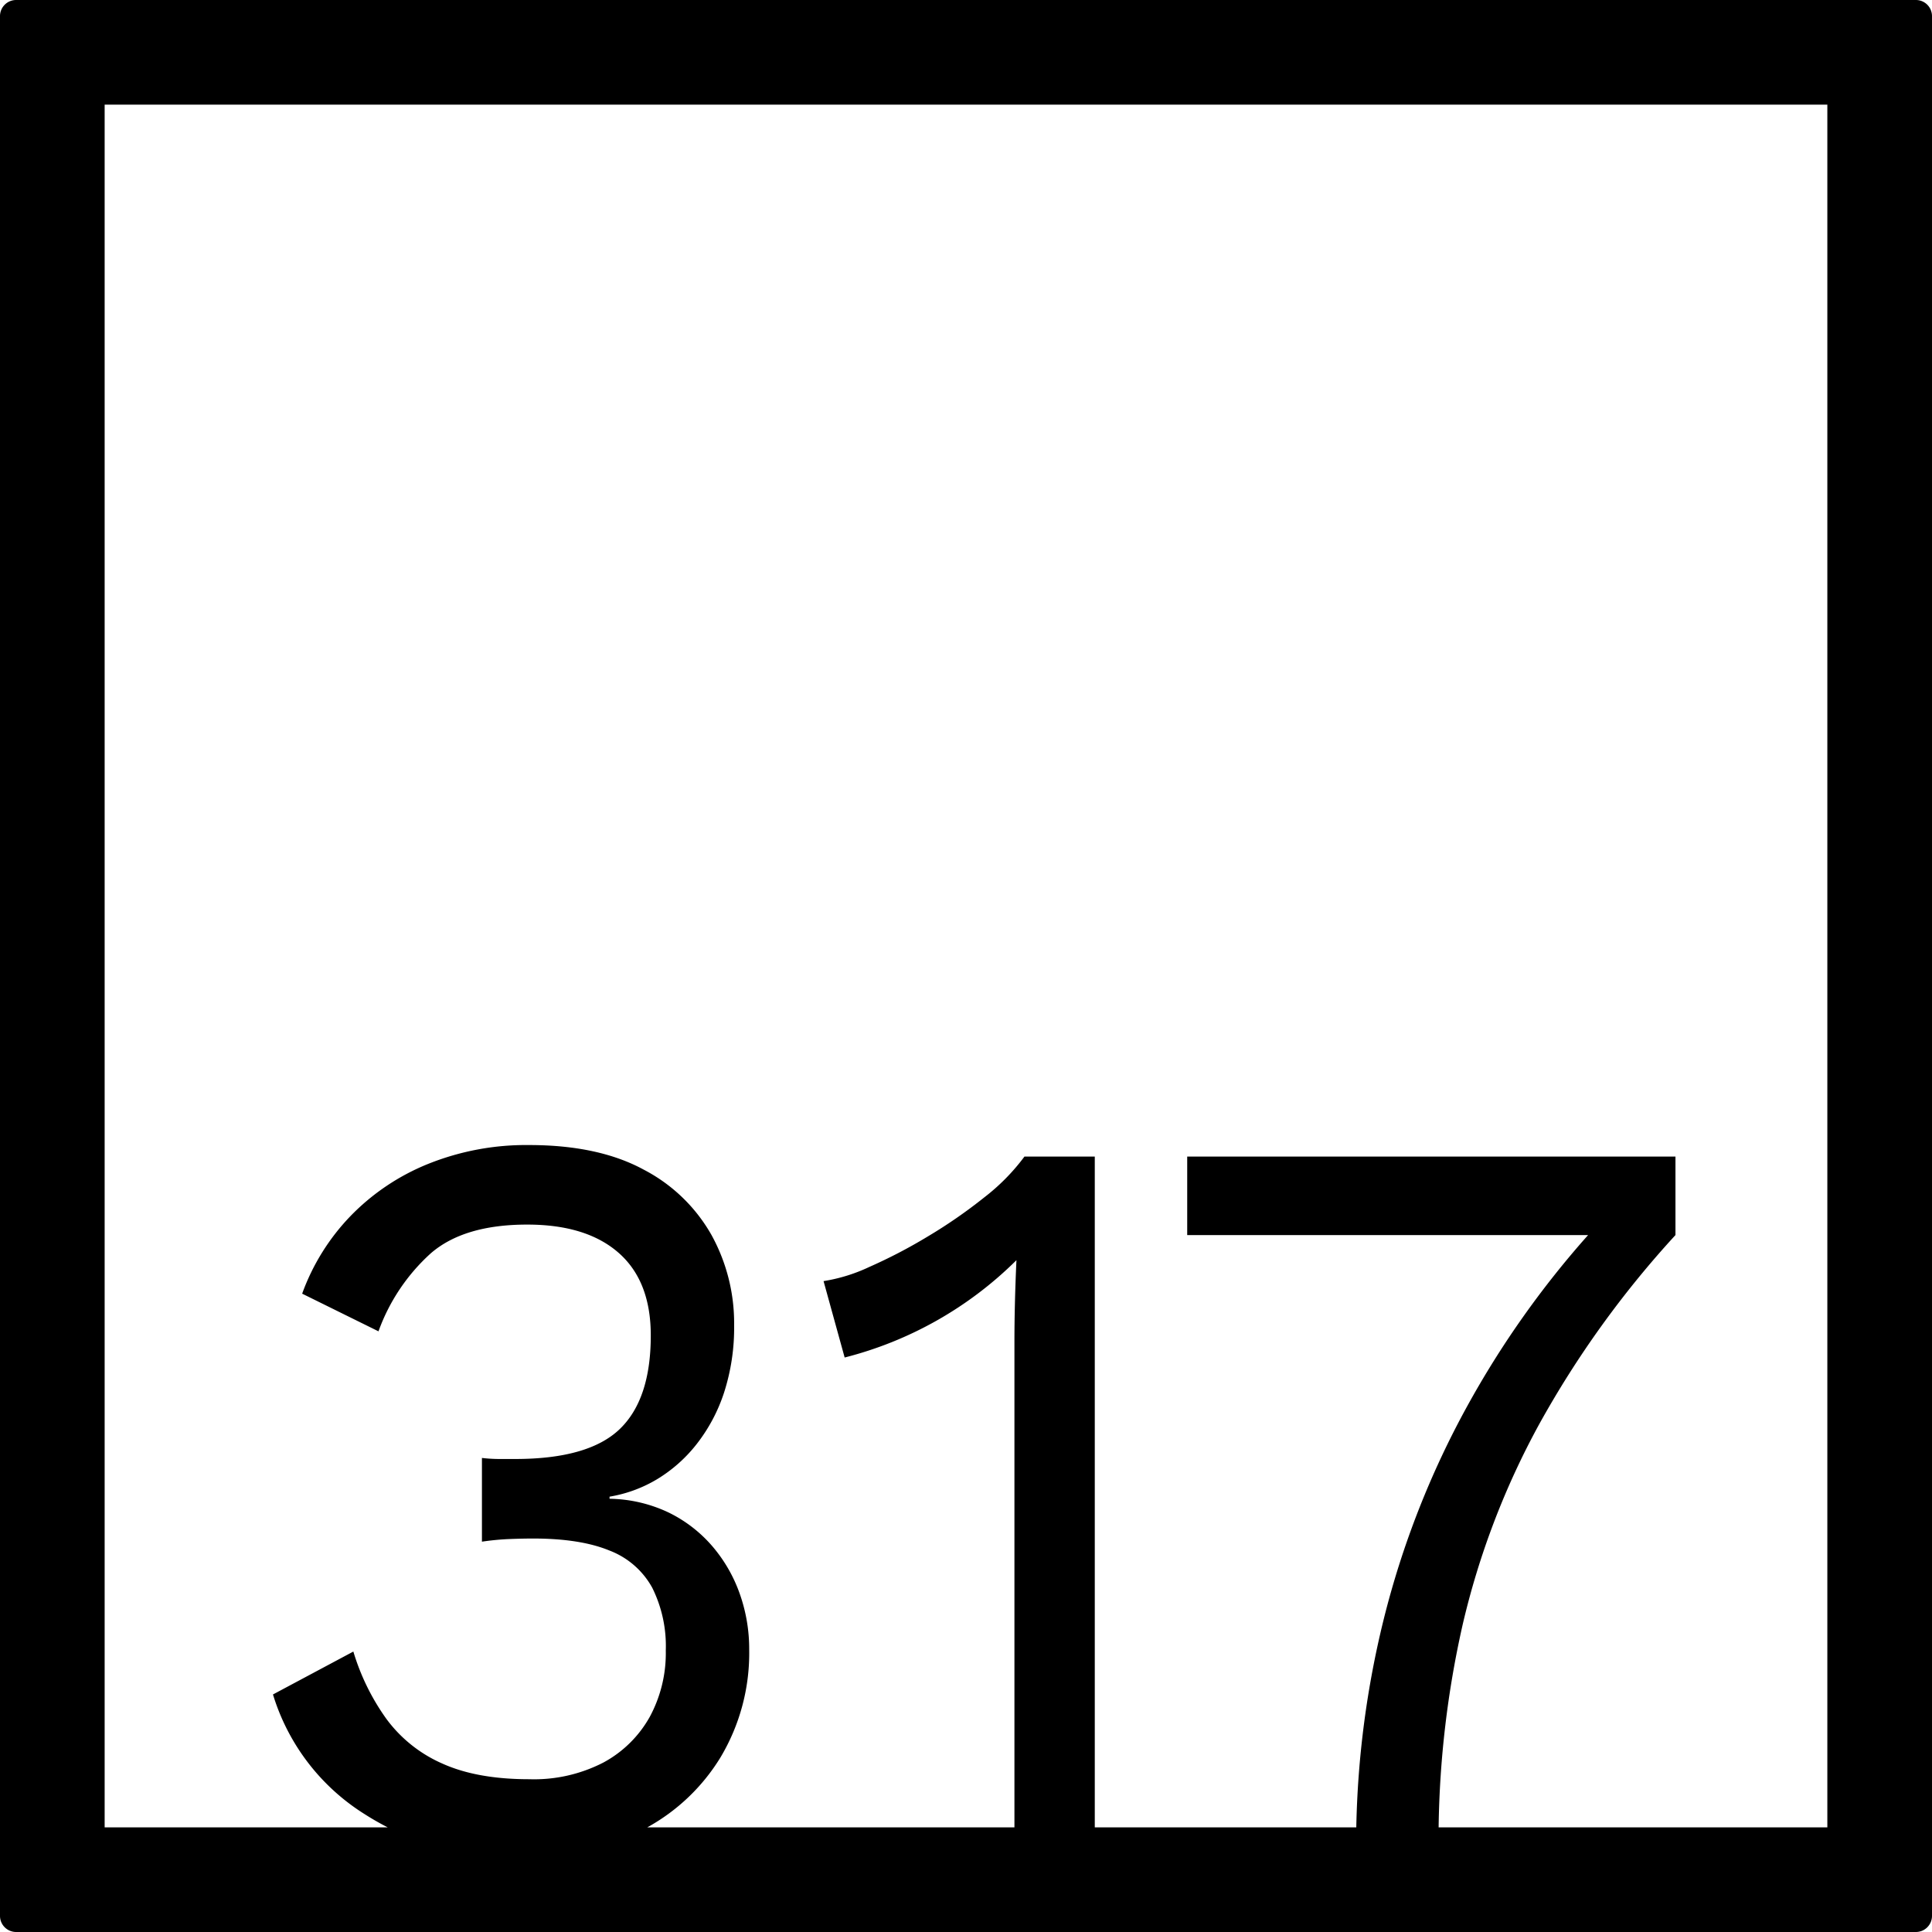 <svg xmlns="http://www.w3.org/2000/svg" width="120mm" height="120mm" viewBox="0 0 340.158 340.158">
  <g id="Zimmernummer">
      <g id="Z-04-317">
        <path fill="#000000" stroke="none" d="M337.323,0H2.835A2.836,2.836,0,0,0,0,2.835V337.323a2.836,2.836,0,0,0,2.835,2.835H337.323a2.836,2.836,0,0,0,2.835-2.835V2.835A2.836,2.836,0,0,0,337.323,0ZM321.732,321.732h-68.44a171.712,171.712,0,0,1,4.2-35.554,139.2,139.2,0,0,1,13.531-35.469,173.264,173.264,0,0,1,23.968-33.256v-13.82H209.026v13.82H279.61a164.52,164.52,0,0,0-21.234,30.033,156.078,156.078,0,0,0-14.769,37.679,165.454,165.454,0,0,0-4.812,36.567H192.753v-118.1H180.371a36.678,36.678,0,0,1-7.075,7.186,88.651,88.651,0,0,1-9.993,6.91,90.69,90.69,0,0,1-10.26,5.343A29.743,29.743,0,0,1,145,225.559l3.715,13.451a65.993,65.993,0,0,0,30.246-17.135q-.177,3.869-.265,7.461t-.088,6.726v85.67H113.966a34.757,34.757,0,0,0,12.9-12.338,35.789,35.789,0,0,0,5.041-18.977,29.088,29.088,0,0,0-1.68-9.858,26.252,26.252,0,0,0-4.864-8.384,24.028,24.028,0,0,0-7.695-5.9,25.055,25.055,0,0,0-10.347-2.395v-.369a23.845,23.845,0,0,0,8.313-3.04,25.788,25.788,0,0,0,6.987-6.172,29.62,29.62,0,0,0,4.864-9.121,37.188,37.188,0,0,0,1.769-11.884,32.157,32.157,0,0,0-3.98-15.845,29.136,29.136,0,0,0-11.939-11.516q-7.96-4.328-20.165-4.33a46.224,46.224,0,0,0-17.777,3.316,39.7,39.7,0,0,0-13.708,9.213A38.579,38.579,0,0,0,53.2,227.77L66.638,234.4a34.055,34.055,0,0,1,9.2-13.727q5.837-5.067,16.98-5.067,10.435,0,16.1,4.974t5.661,14.556q0,11.241-5.484,16.491t-18.395,5.251H87.952a26.673,26.673,0,0,1-3.1-.184v14.74a45.433,45.433,0,0,1,4.776-.46q2.3-.092,4.246-.093,8.311,0,13.443,2.119a14.476,14.476,0,0,1,7.517,6.541,23.068,23.068,0,0,1,2.388,11.055,23.606,23.606,0,0,1-2.83,11.7,20.466,20.466,0,0,1-8.137,8.015,26.618,26.618,0,0,1-13.089,2.948q-9.2,0-15.3-2.763a24.362,24.362,0,0,1-9.817-7.832,40,40,0,0,1-5.837-11.883l-14.151,7.554a37.875,37.875,0,0,0,16.185,21.1c1.305.836,2.647,1.6,4.018,2.3H18.425V18.425H321.732Z"/>
      </g>
    </g>
</svg>

